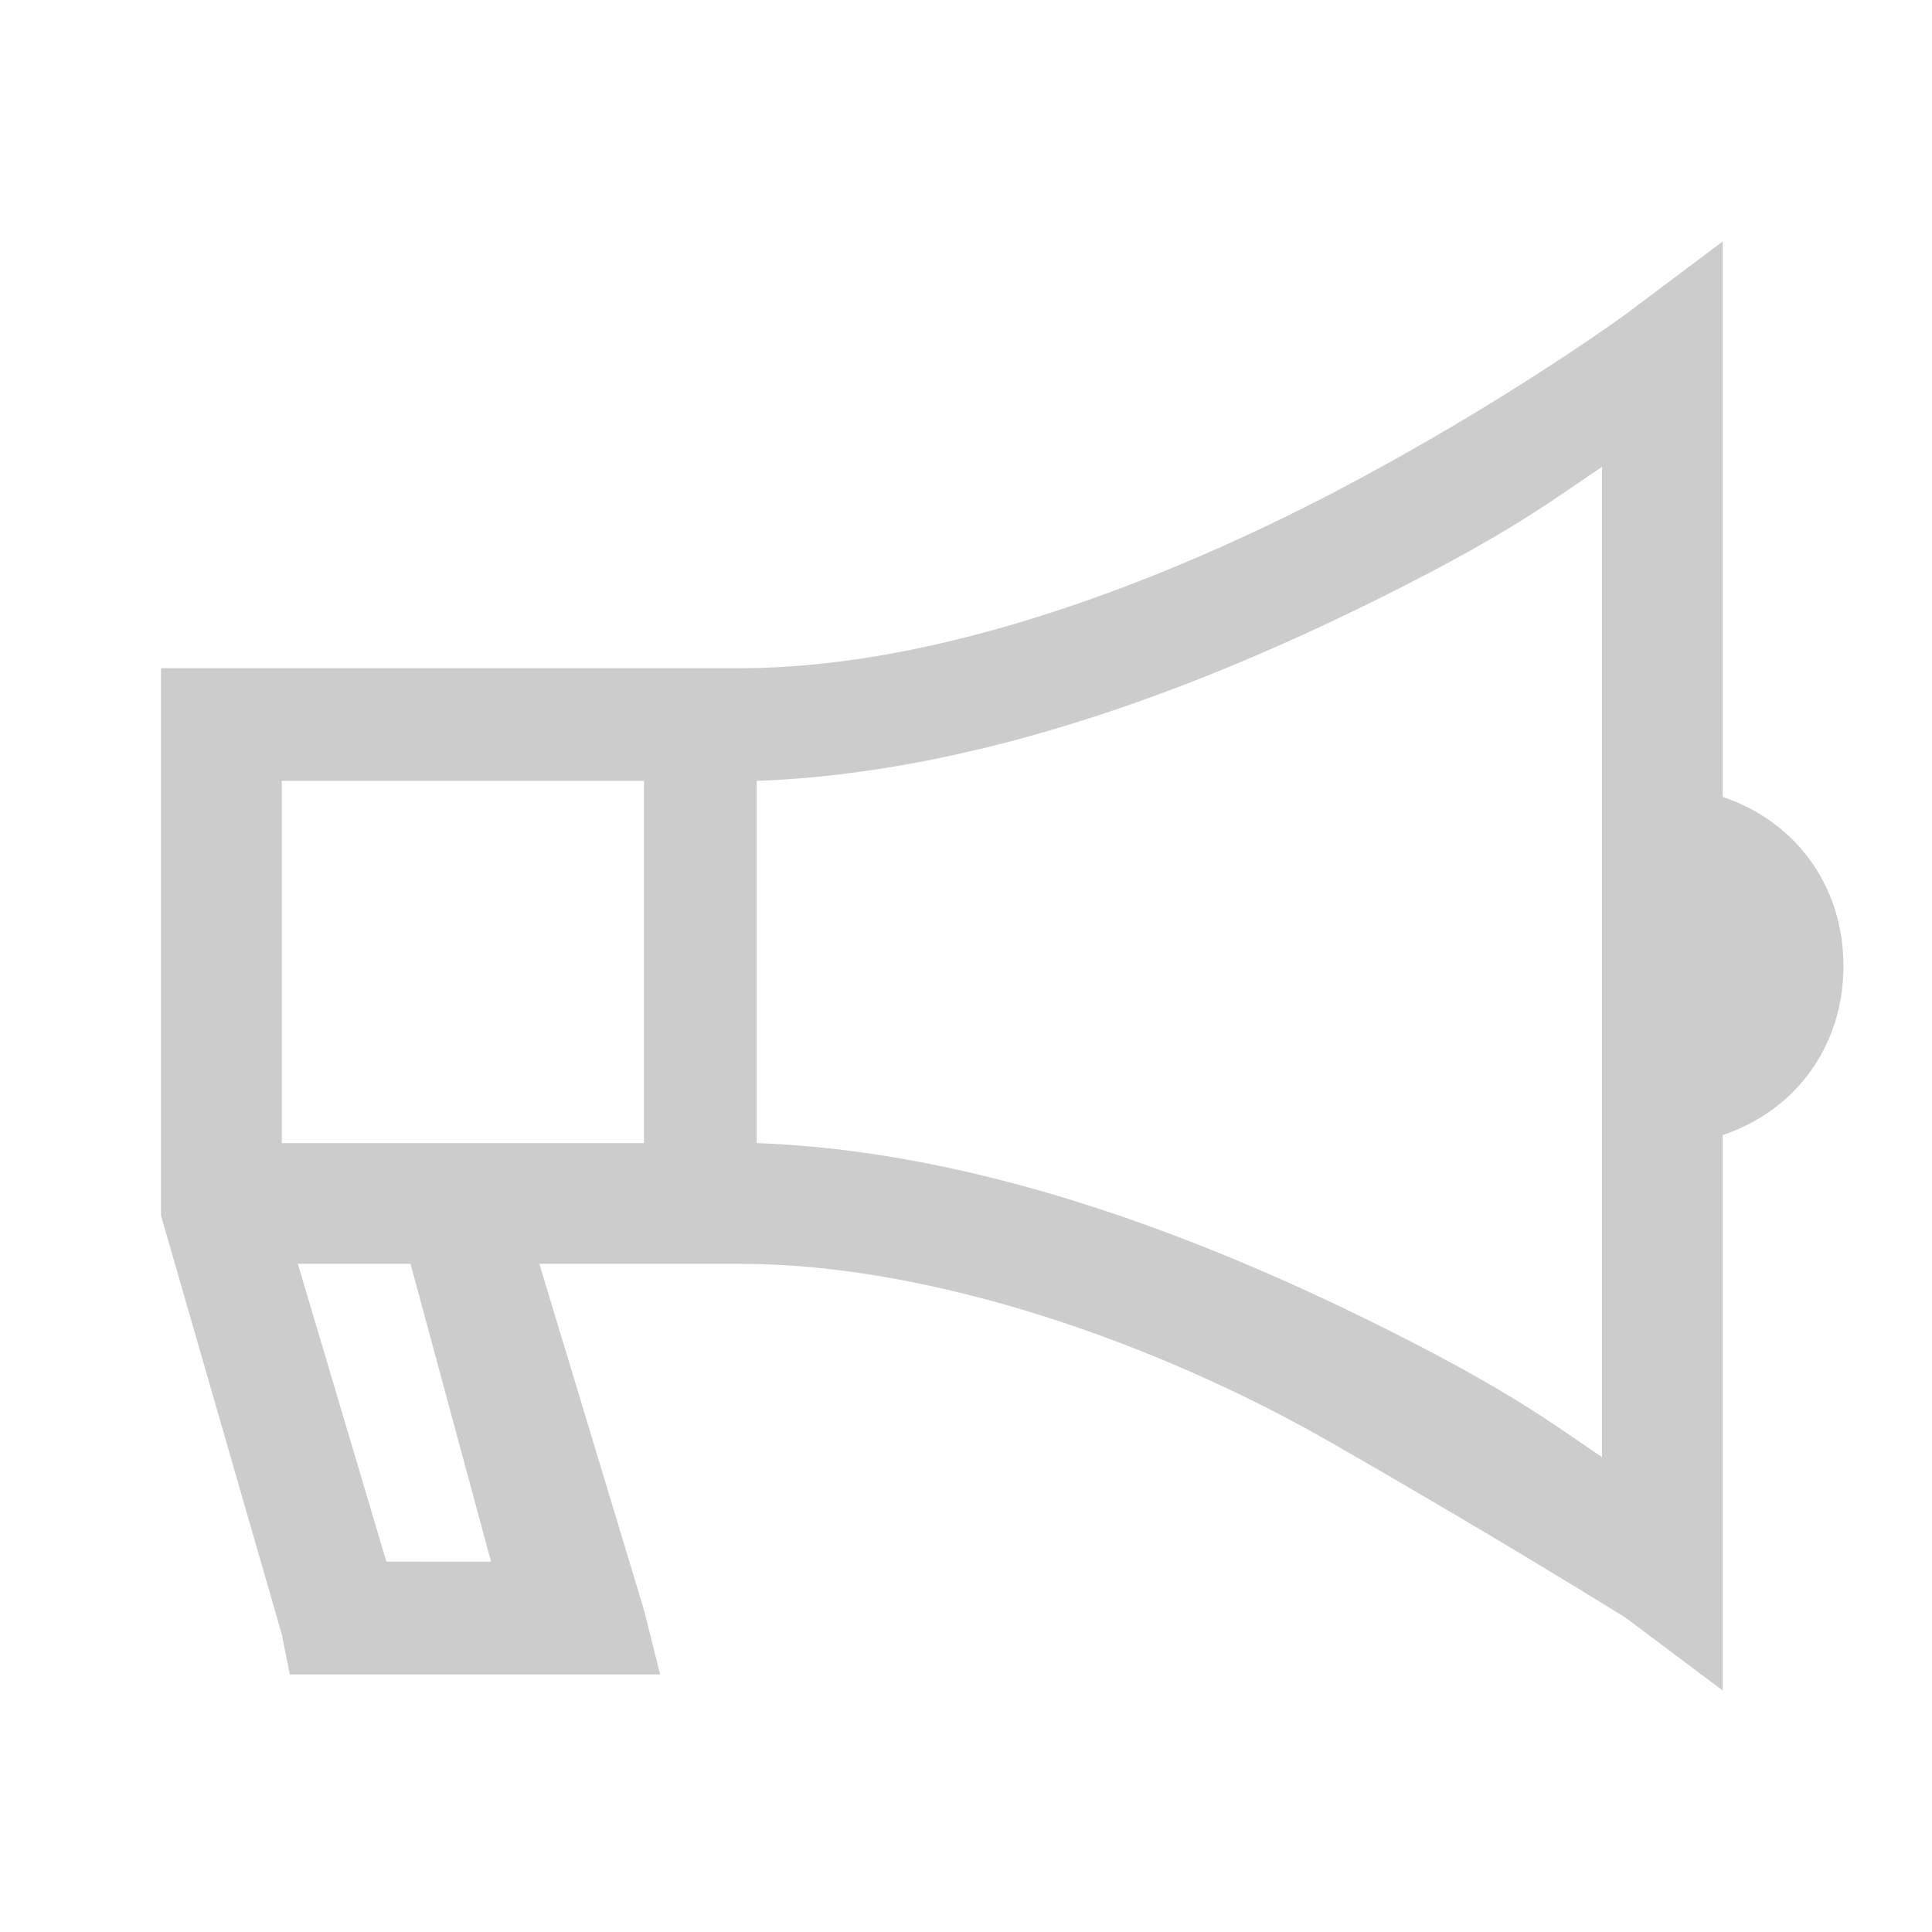 <?xml version="1.0" encoding="utf-8"?>
<!-- Generator: Adobe Illustrator 23.0.6, SVG Export Plug-In . SVG Version: 6.00 Build 0)  -->
<svg version="1.1" id="レイヤー_1" xmlns="http://www.w3.org/2000/svg" xmlns:xlink="http://www.w3.org/1999/xlink" x="0px"
	 y="0px" viewBox="0 0 24 24" style="enable-background:new 0 0 24 24;" xml:space="preserve">
<style type="text/css">
	.st0{fill:#F44336;fill-opacity:0;}
	.st1{fill:#CCCCCC;}
</style>
<title>Asset 5</title>
<g id="Layer_2">
	<g id="Design">
		<rect y="0" class="st0" width="24" height="24"/>
		<g id="surface1">
			<path class="st1" d="M21.4,3l-1.2,0.9c0,0-1.5,1.1-3.6,2.2s-4.9,2.2-7.4,2.2H2V15v0.1l1.5,5.2l0.1,0.5h4.6L8,20l-1.3-4.3h2.5
				c2.4,0,5.2,1,7.3,2.2s3.7,2.2,3.7,2.2l1.2,0.9v-6.9c0.9-0.3,1.5-1.1,1.5-2.1s-0.6-1.8-1.5-2.1V3z M19.9,5.8v12.3
				c-0.6-0.4-1.1-0.8-2.7-1.6c-2.2-1.1-5-2.2-7.8-2.3V9.7c2.8-0.1,5.6-1.2,7.8-2.3C18.8,6.6,19.3,6.2,19.9,5.8z M3.5,9.7H8v4.5H3.5
				V9.7z M3.7,15.7h1.4l1,3.7H4.8L3.7,15.7z"/>
		</g>
	</g>
</g>
</svg>
